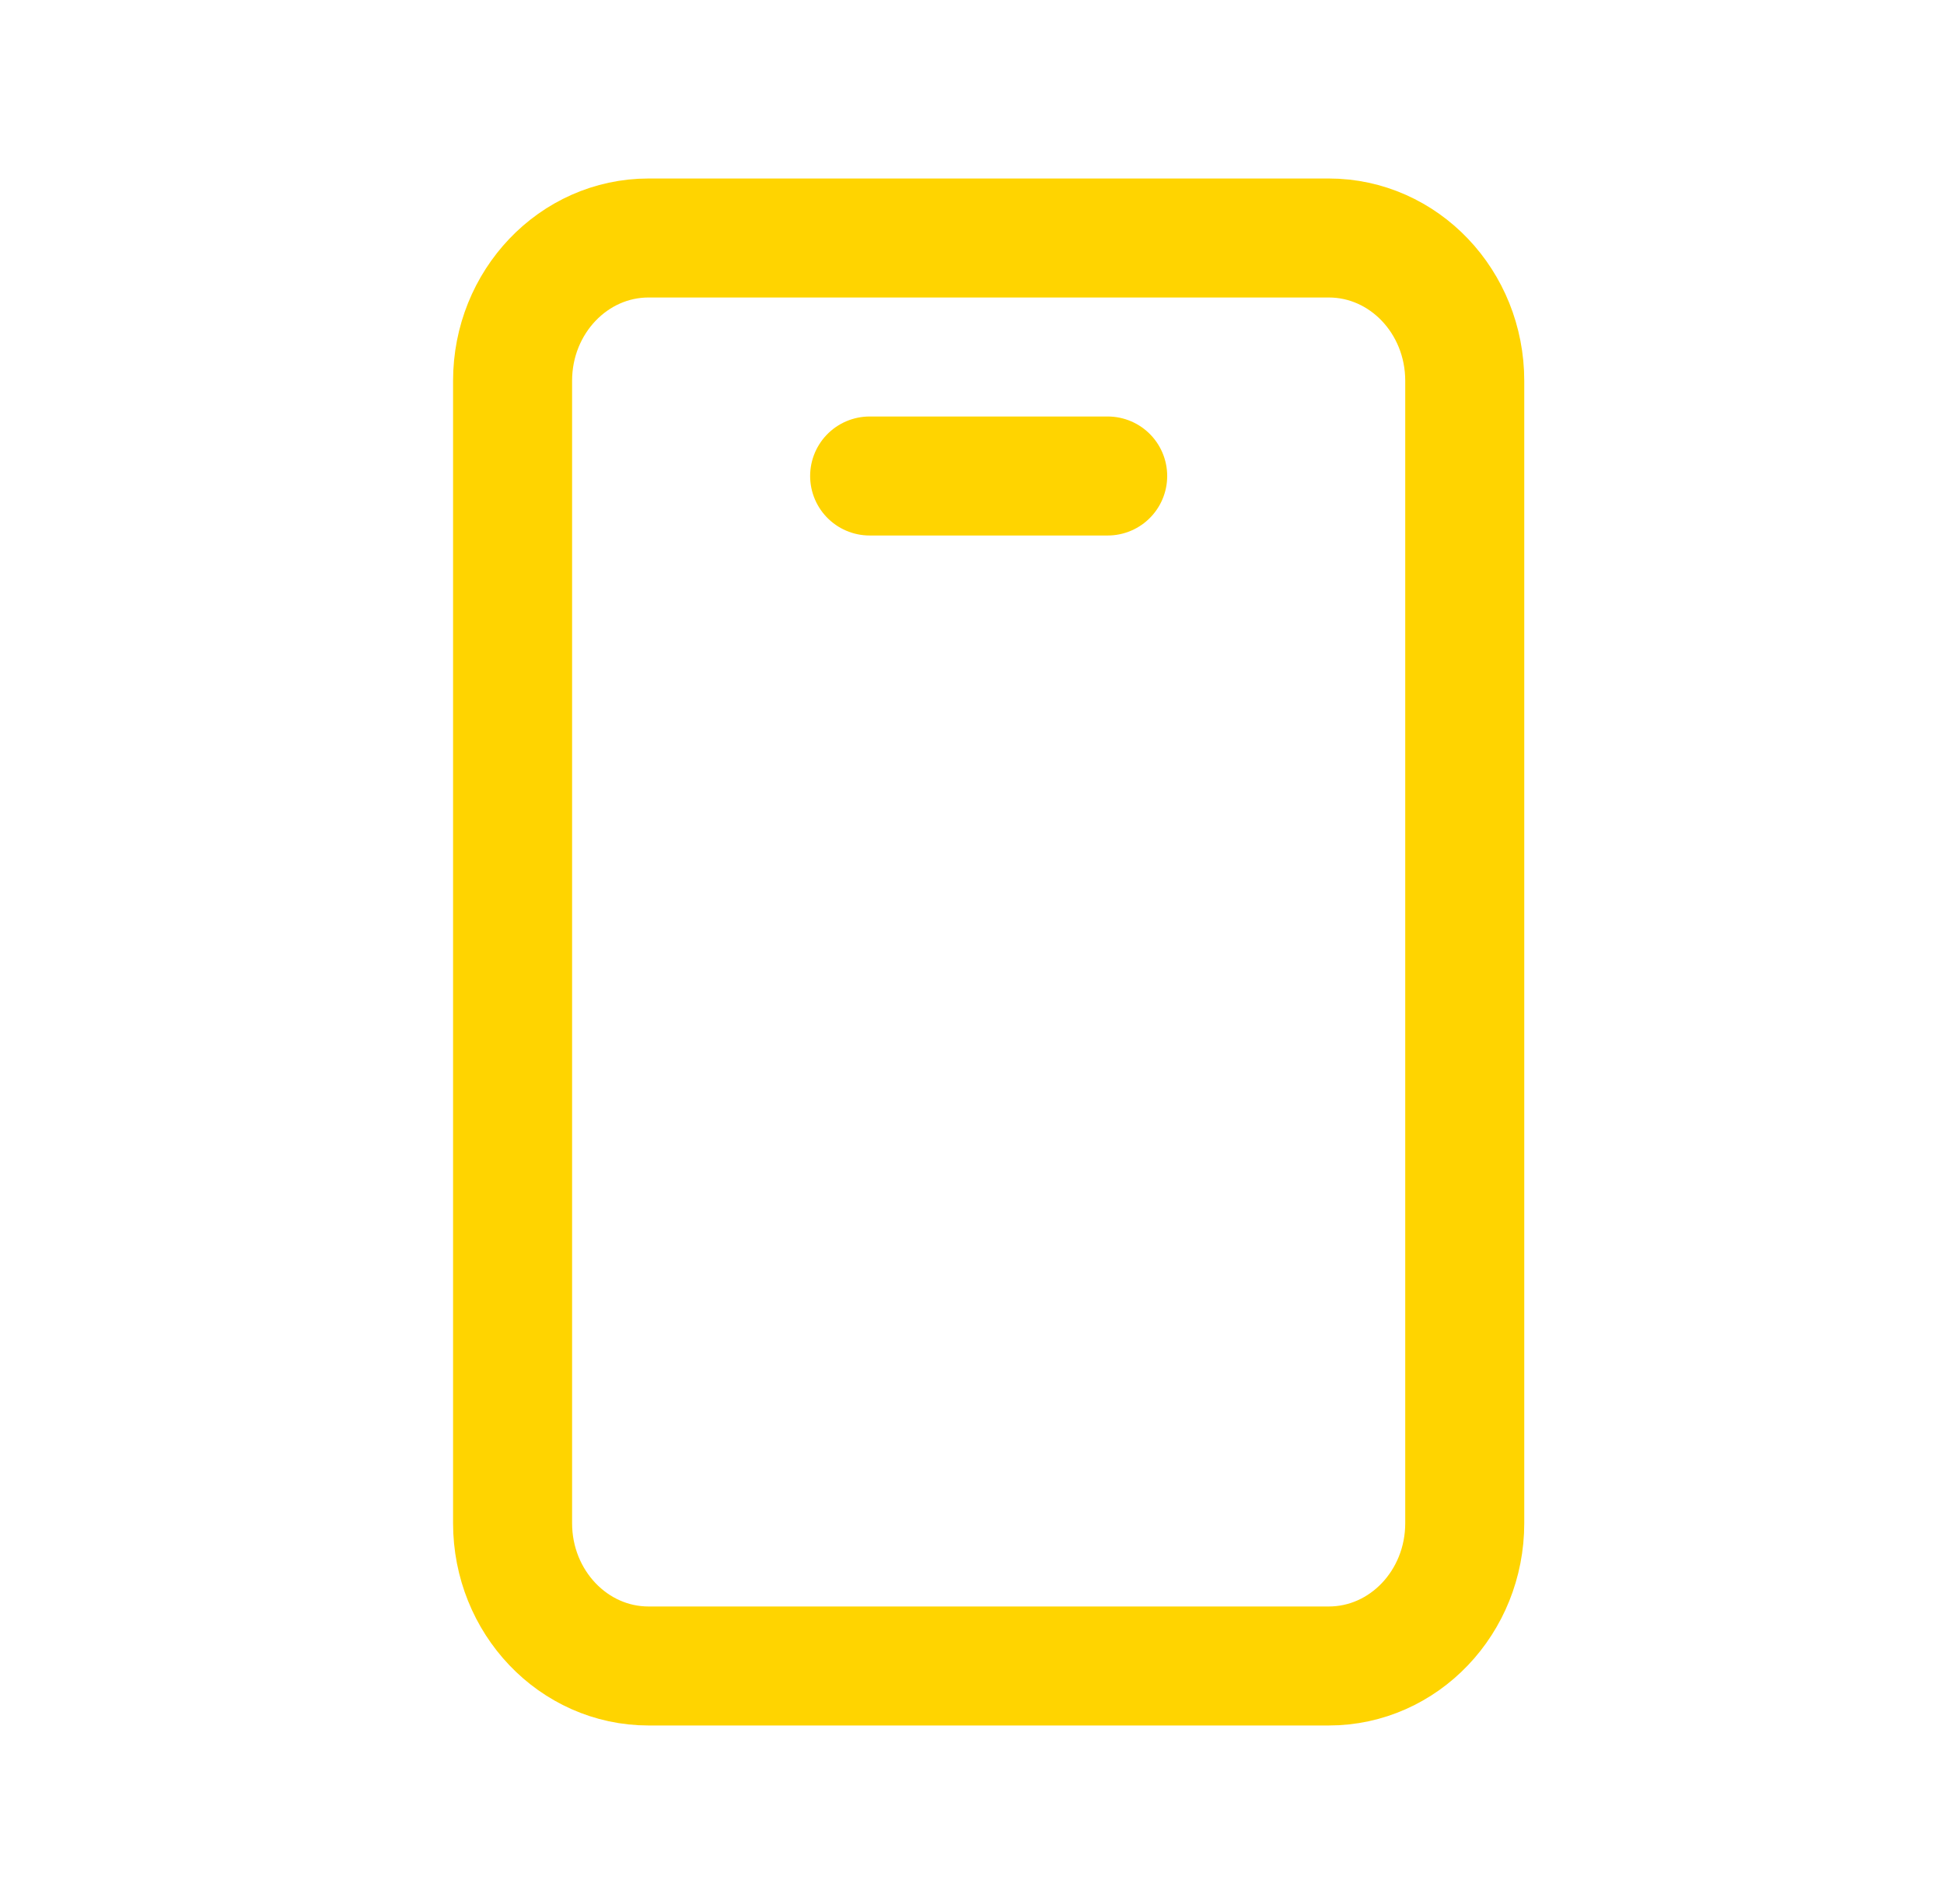 <svg width="49" height="48" viewBox="0 0 49 48" fill="none" xmlns="http://www.w3.org/2000/svg">
<path d="M21.92 12H27.92M33.492 6H16.348C14.456 6 12.92 7.612 12.92 9.6V38.4C12.92 40.388 14.456 42 16.348 42H33.492C35.386 42 36.92 40.388 36.92 38.4V9.6C36.92 7.612 35.386 6 33.492 6Z" stroke="#FFD400" stroke-width="3" stroke-linecap="round" stroke-linejoin="round"/>
</svg>
